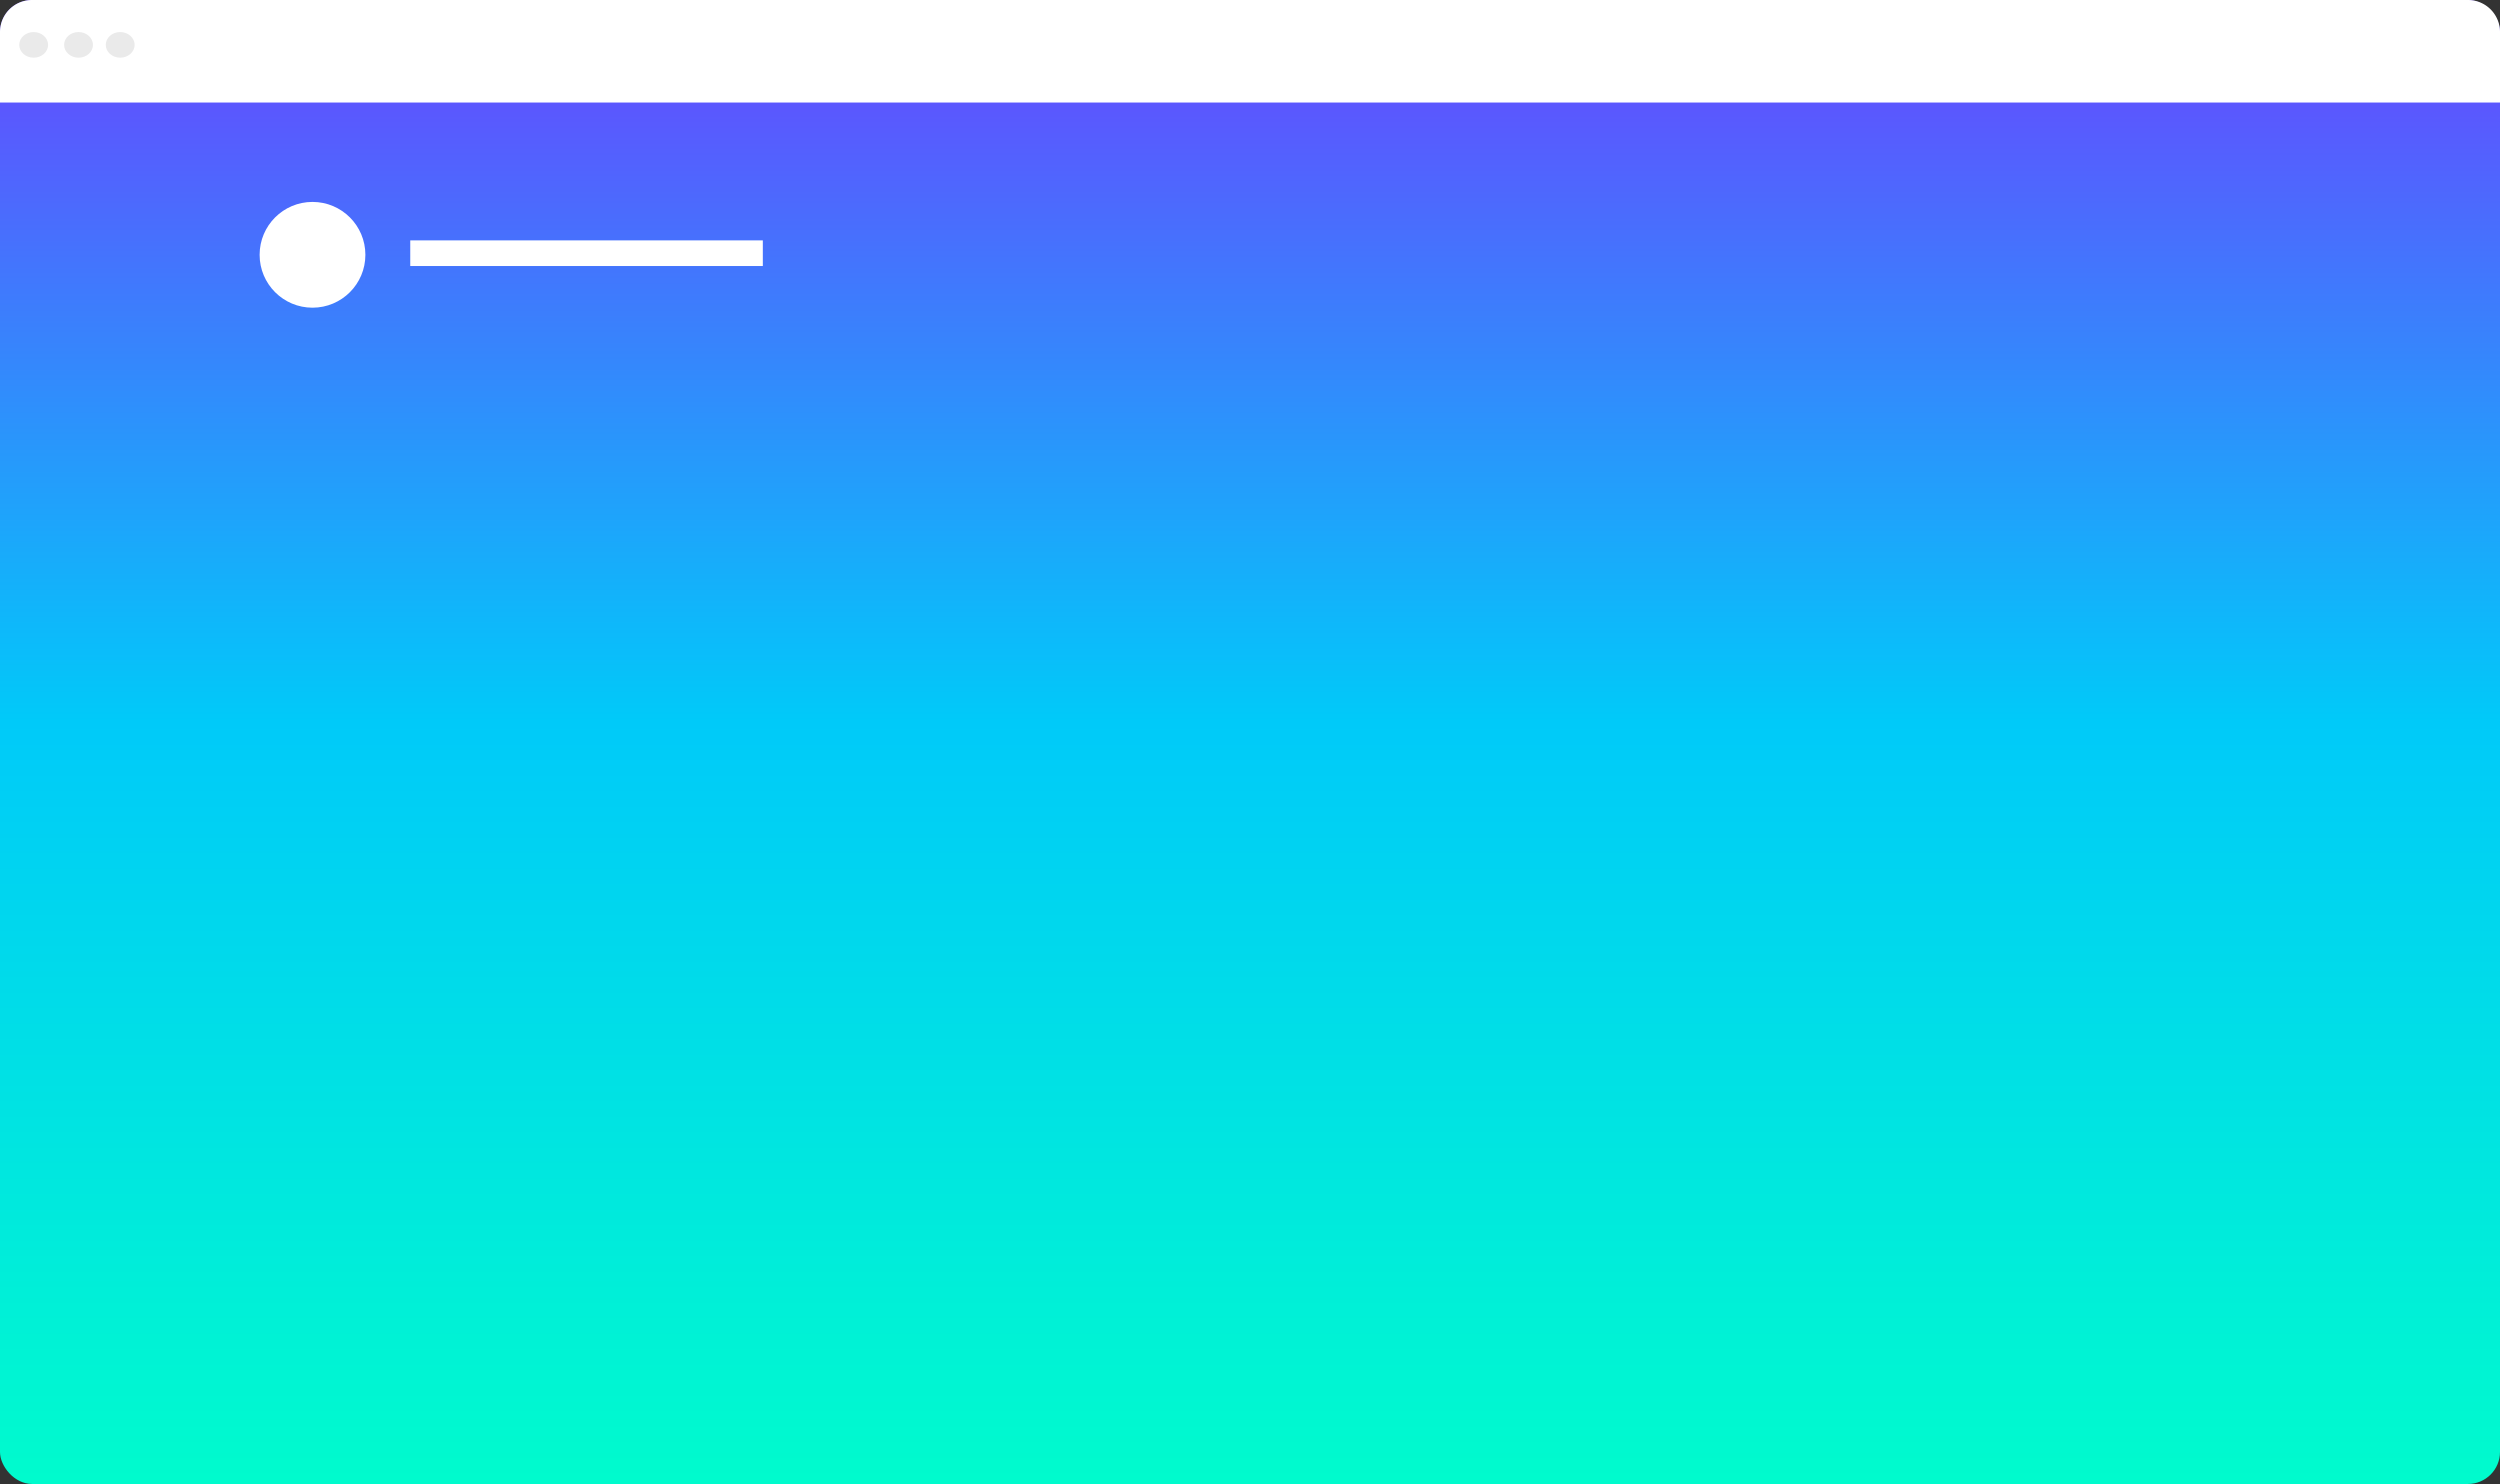 <svg xmlns="http://www.w3.org/2000/svg" xmlns:xlink="http://www.w3.org/1999/xlink" viewBox="0 0 780 463"><rect x="0" y="0" width="780" height="463" fill="#333333" stroke="none"/><defs><style>.cls-1{fill:url(#未命名漸層_4);}.cls-2{fill:#fff;}.cls-3{fill:#eaeaea;}</style><linearGradient id="未命名漸層_4" x1="582.82" y1="-1336.34" x2="582.82" y2="-1335.34" gradientTransform="matrix(780, 0, 0, -463, -454211.59, -618260.99)" gradientUnits="userSpaceOnUse"><stop offset="0" stop-color="#00fccc"/><stop offset="0.52" stop-color="#00caf9"/><stop offset="1" stop-color="#6945ff"/></linearGradient></defs><g id="レイヤー_2" data-name="レイヤー 2"><g id="圖層_1" data-name="圖層 1"><g id="グループ_1177" data-name="グループ 1177"><rect id="長方形_267-2" data-name="長方形 267-2" class="cls-1" width="780" height="463" rx="10"/><path id="長方形_268" data-name="長方形 268" class="cls-2" d="M10,0H770a10,10,0,0,1,10,10V32H0V10A10,10,0,0,1,10,0Z"/><ellipse id="楕円形_267" data-name="楕円形 267" class="cls-3" cx="10.5" cy="14" rx="4.5" ry="4"/><ellipse id="楕円形_268" data-name="楕円形 268" class="cls-3" cx="24.5" cy="14" rx="4.5" ry="4"/><ellipse id="楕円形_269" data-name="楕円形 269" class="cls-3" cx="37.5" cy="14" rx="4.5" ry="4"/><circle id="楕円形_270" data-name="楕円形 270" class="cls-2" cx="97.5" cy="79.5" r="16.5"/><rect id="長方形_270" data-name="長方形 270" class="cls-2" x="128" y="75" width="110" height="8"/></g></g></g></svg>